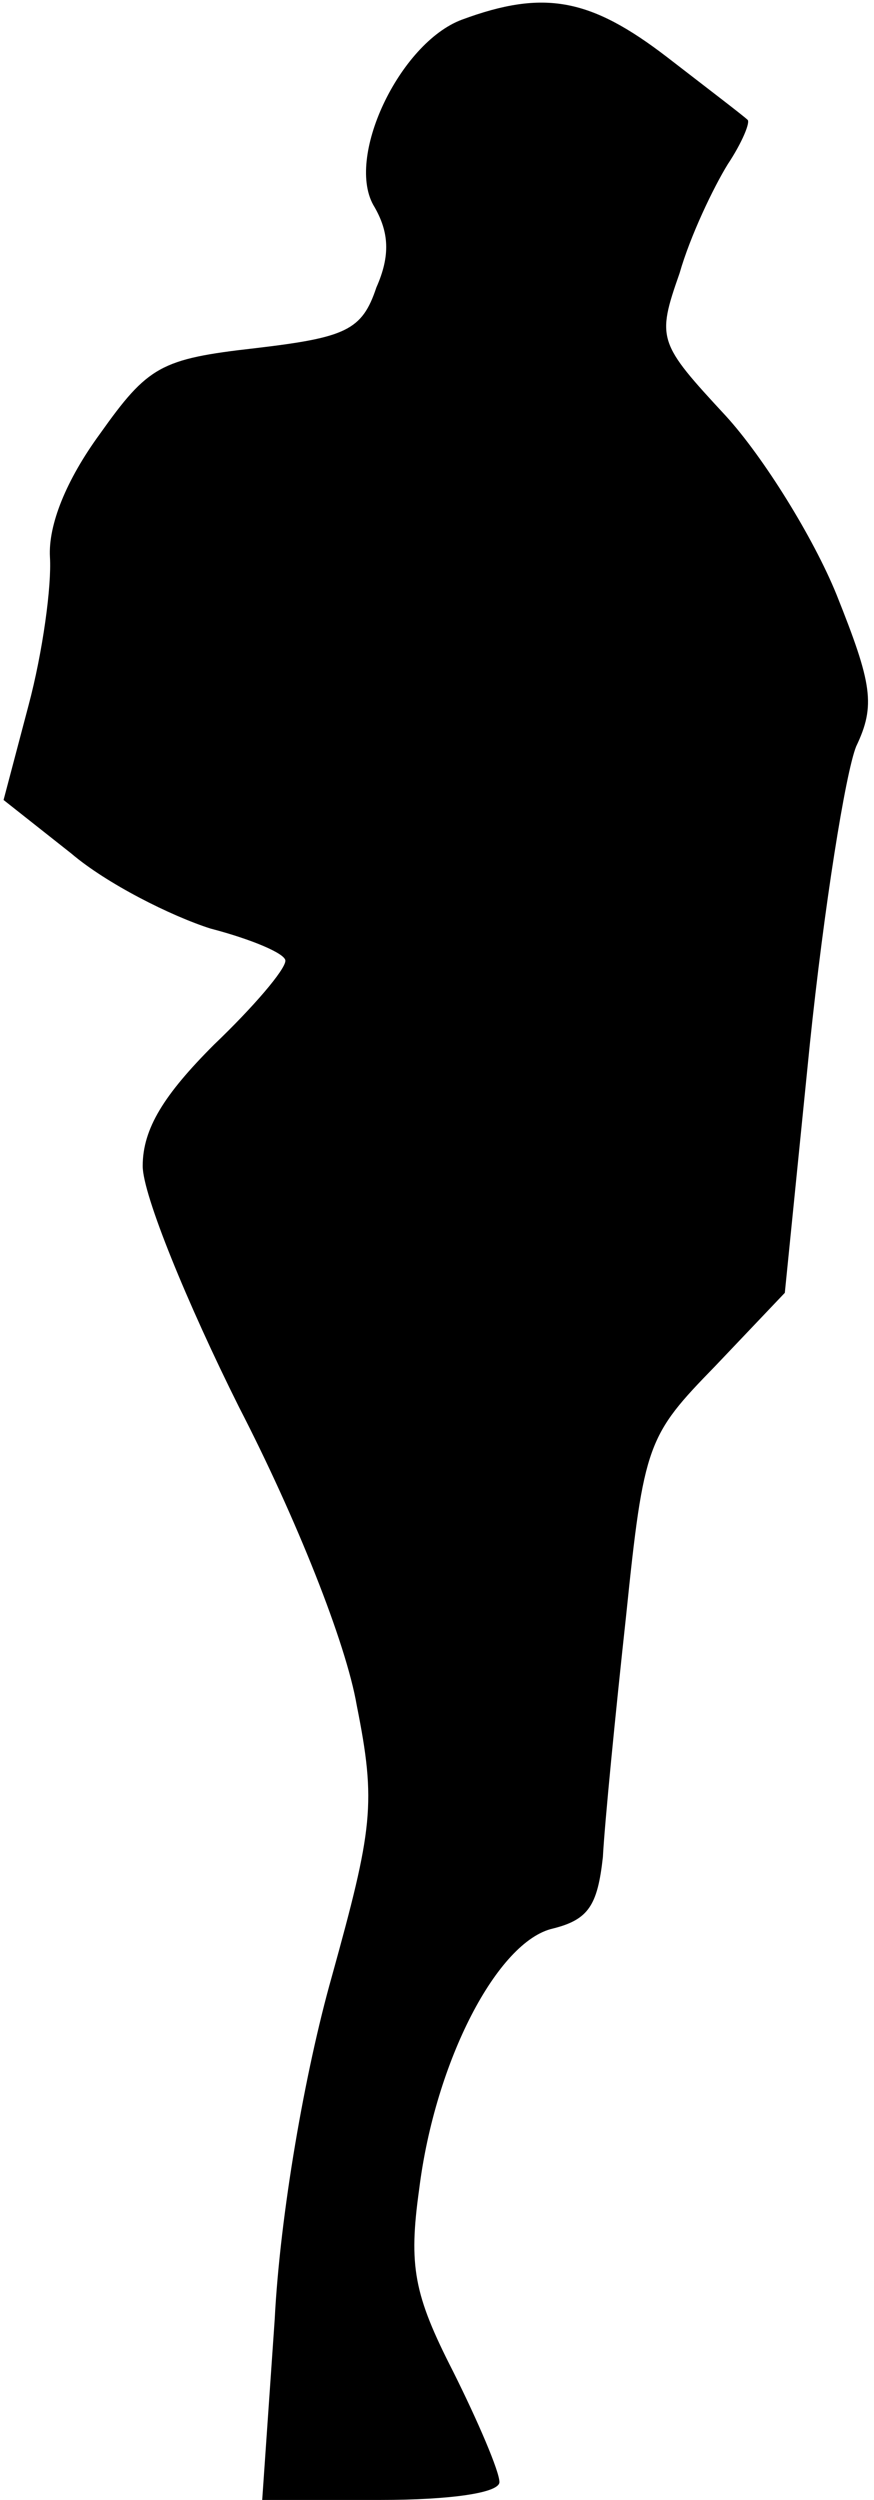 <?xml version="1.0" standalone="no"?>
<!DOCTYPE svg PUBLIC "-//W3C//DTD SVG 20010904//EN"
 "http://www.w3.org/TR/2001/REC-SVG-20010904/DTD/svg10.dtd">
<svg version="1.0" xmlns="http://www.w3.org/2000/svg"
 width="49pt" height="140pt" viewBox="0 0 49 140"
 preserveAspectRatio="xMidYMid meet">
<g transform="translate(0,140) scale(0.1,-0.1)"
fill="#000000" stroke="none">
<path fill="#000000" stroke="none" d="M259 1389 c-35 -13 -66 -78 -49 -105 8
-14 9 -27 1 -45 -8 -24 -17 -28 -68 -34 -53 -6 -60 -10 -87 -48 -19 -26 -29
-51 -28 -69 1 -16 -4 -53 -12 -83 l-14 -53 38 -30 c20 -17 56 -35 78 -42 23
-6 42 -14 42 -18 0 -5 -18 -26 -40 -47 -28 -28 -40 -47 -40 -68 0 -16 25 -77
54 -135 32 -62 60 -132 66 -167 11 -55 9 -69 -14 -152 -15 -53 -29 -133 -32
-192 l-7 -101 66 0 c40 0 67 4 67 10 0 6 -12 34 -26 62 -22 43 -25 59 -19 102
9 72 44 139 75 146 20 5 25 13 28 40 1 19 7 80 13 135 10 97 12 101 50 140
l39 41 14 139 c8 77 20 152 26 167 11 23 9 35 -11 85 -13 32 -41 77 -62 100
-38 41 -39 43 -26 80 6 21 19 48 27 61 8 12 13 24 11 25 -2 2 -23 18 -45 35
-43 33 -69 38 -115 21z"/>
</g>
</svg>
